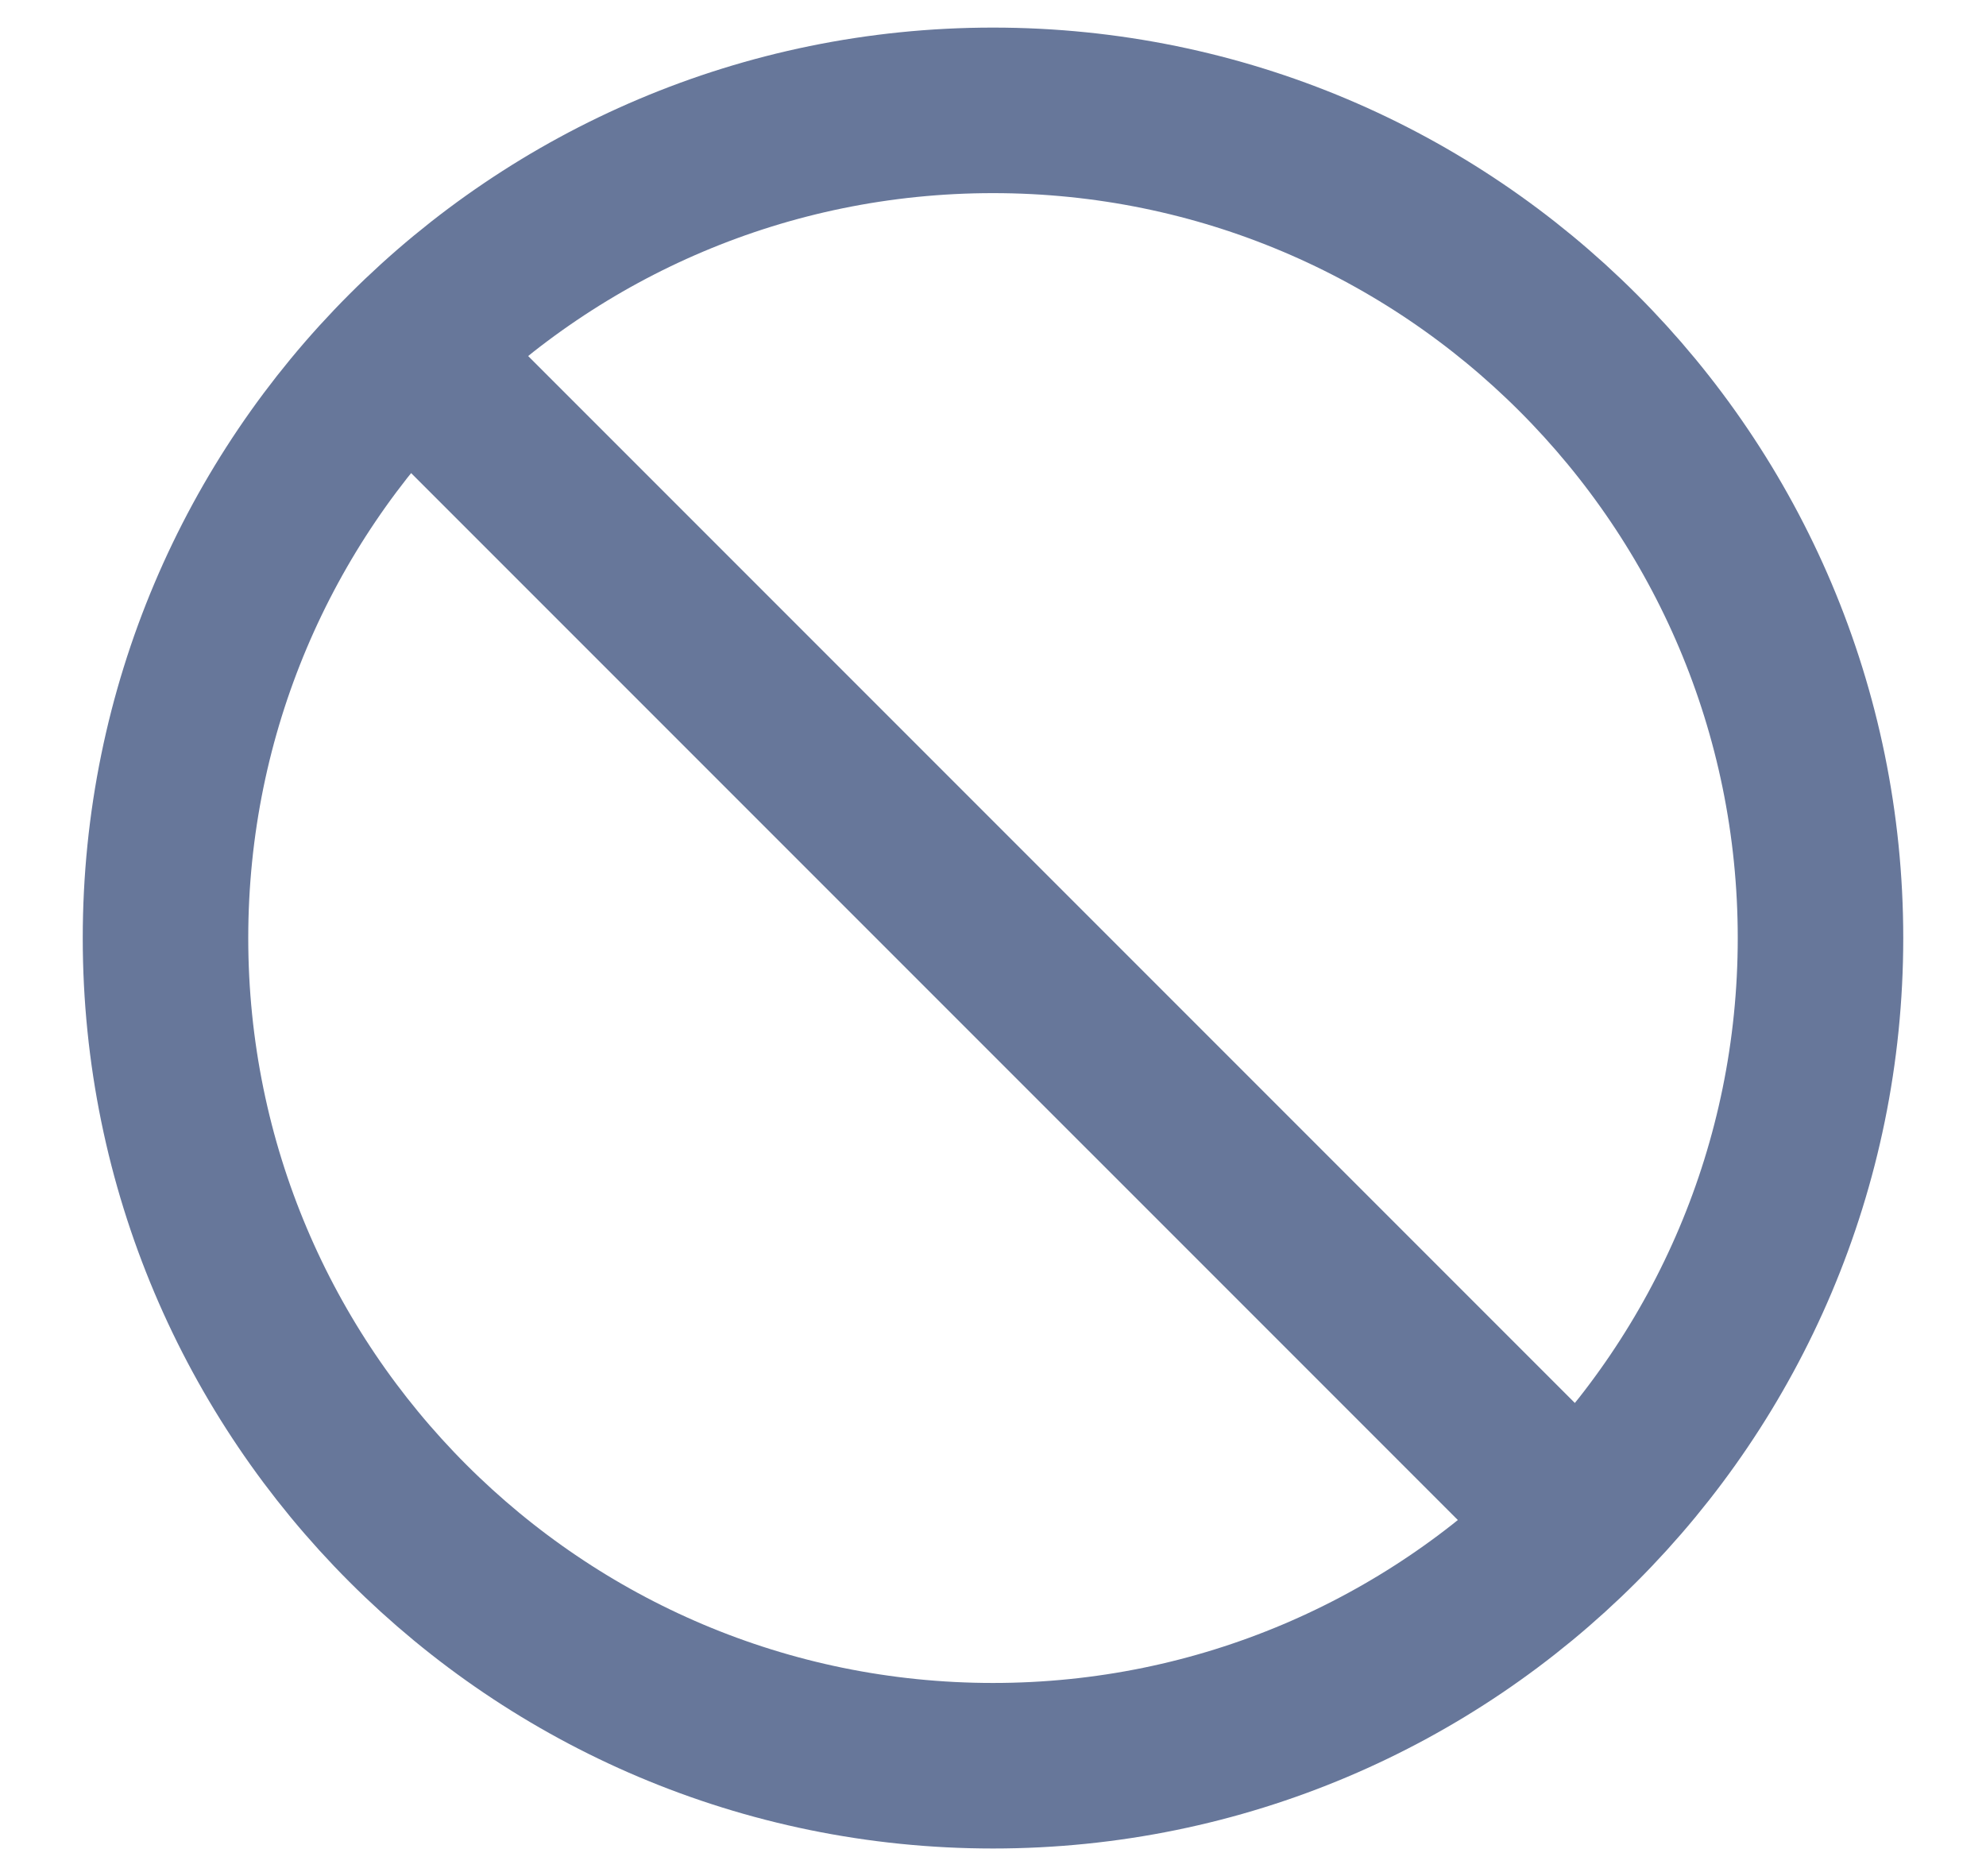 <svg width="18" height="17" viewBox="0 0 18 17" fill="none" xmlns="http://www.w3.org/2000/svg">
<g id="elements">
<path id="Vector 2433" d="M3.75 3.25L14.25 13.75" stroke="#67779A" stroke-width="1.5" stroke-linecap="round" stroke-linejoin="round"/>
<path id="Ellipse 1334" d="M16.5 8.5C16.5 4.358 13.142 1 9 1C4.858 1 1.5 4.358 1.5 8.5C1.5 12.642 4.858 16 9 16C13.142 16 16.5 12.642 16.5 8.5Z" stroke="#67779A" stroke-width="1.5"/>
</g>
</svg>
